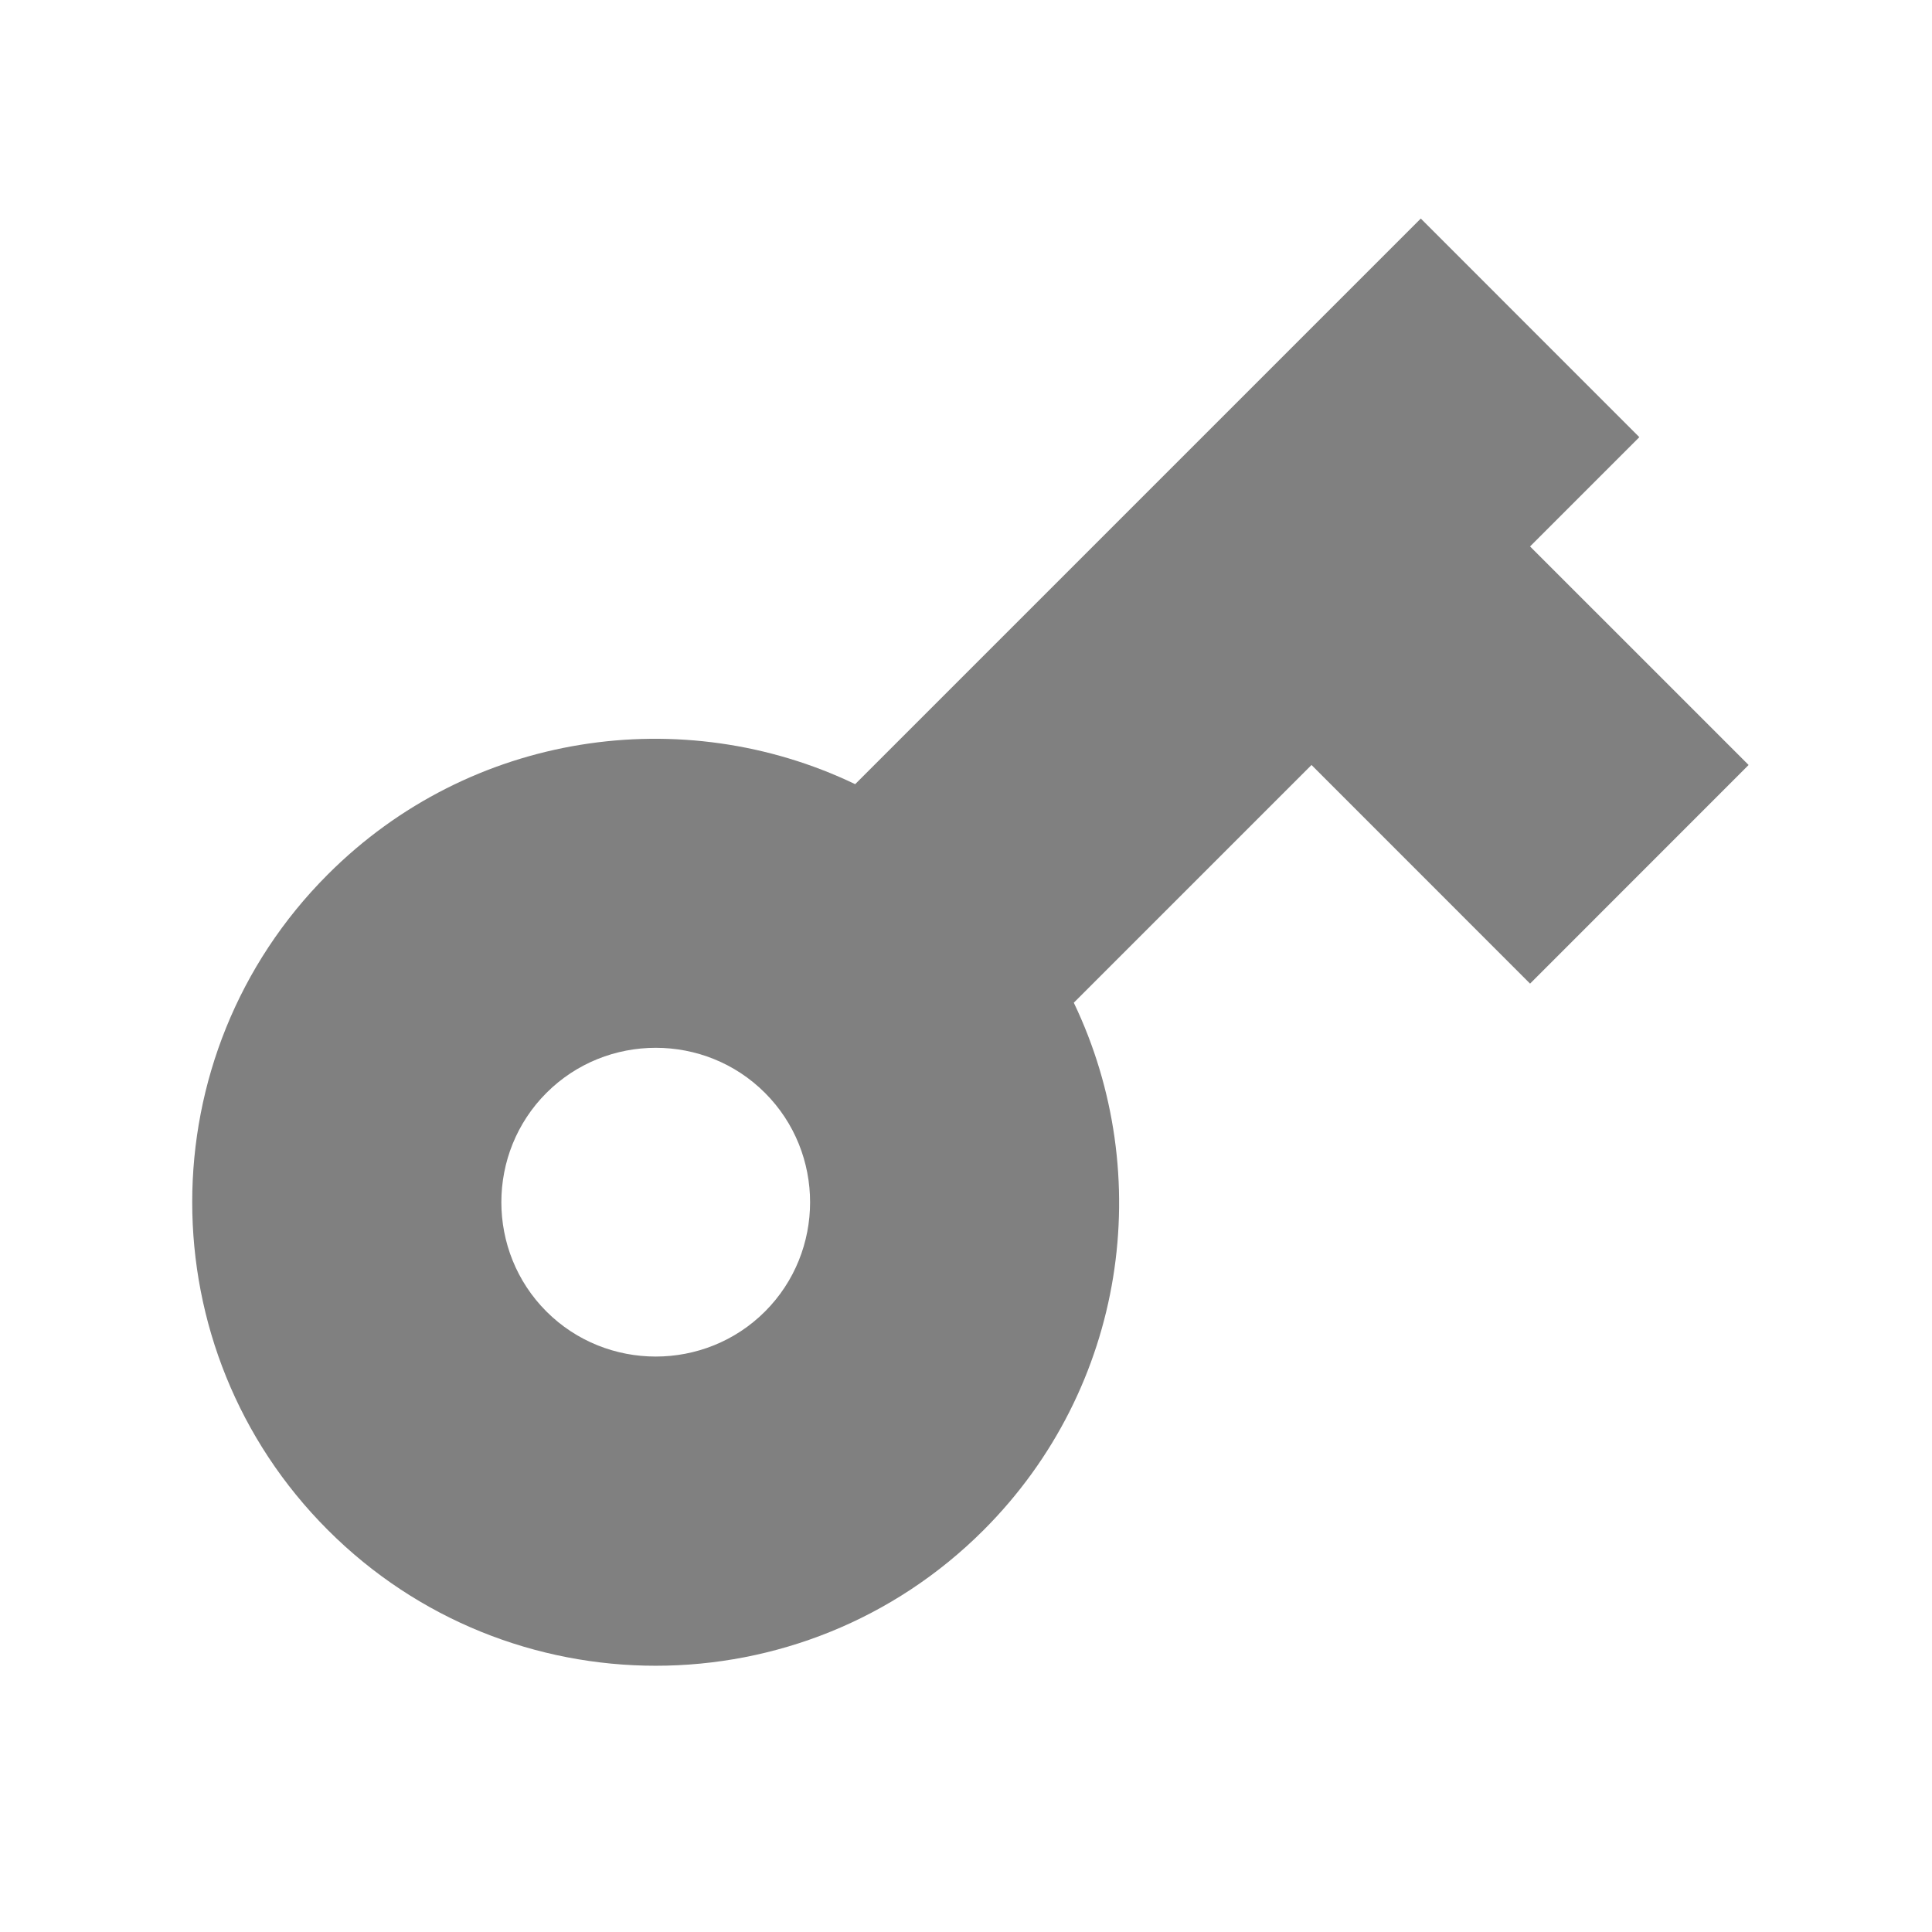 <svg width="25" height="25" viewBox="0 0 25 25" fill="none" xmlns="http://www.w3.org/2000/svg">
<path fill-rule="evenodd" clip-rule="evenodd" d="M11.066 10.147C8.839 9.079 6.088 9.468 4.243 11.314C1.902 13.654 1.902 17.459 4.243 19.799C6.583 22.14 10.387 22.14 12.728 19.799C14.573 17.953 14.962 15.203 13.895 12.975L16.971 9.899L19.799 12.728L22.627 9.899L19.799 7.071L21.213 5.657L18.385 2.828L11.066 10.147V10.147ZM9.899 16.971C9.122 17.748 7.849 17.748 7.071 16.971C6.293 16.193 6.293 14.92 7.071 14.142C7.849 13.364 9.122 13.364 9.899 14.142C10.677 14.92 10.677 16.193 9.899 16.971V16.971Z" fill="#808080"/>
<mask id="mask0" mask-type="alpha" maskUnits="userSpaceOnUse" x="0" y="0" width="25" height="25">
<path fill-rule="evenodd" clip-rule="evenodd" d="M11.066 10.147C8.839 9.079 6.088 9.468 4.243 11.314C1.902 13.654 1.902 17.459 4.243 19.799C6.583 22.14 10.387 22.14 12.728 19.799C14.573 17.953 14.962 15.203 13.895 12.975L16.971 9.899L19.799 12.728L22.627 9.899L19.799 7.071L21.213 5.657L18.385 2.828L11.066 10.147V10.147ZM9.899 16.971C9.122 17.748 7.849 17.748 7.071 16.971C6.293 16.193 6.293 14.92 7.071 14.142C7.849 13.364 9.122 13.364 9.899 14.142C10.677 14.92 10.677 16.193 9.899 16.971V16.971Z" fill="white"/>
</mask>
<g mask="url(#mask0)">
</g>
</svg>
